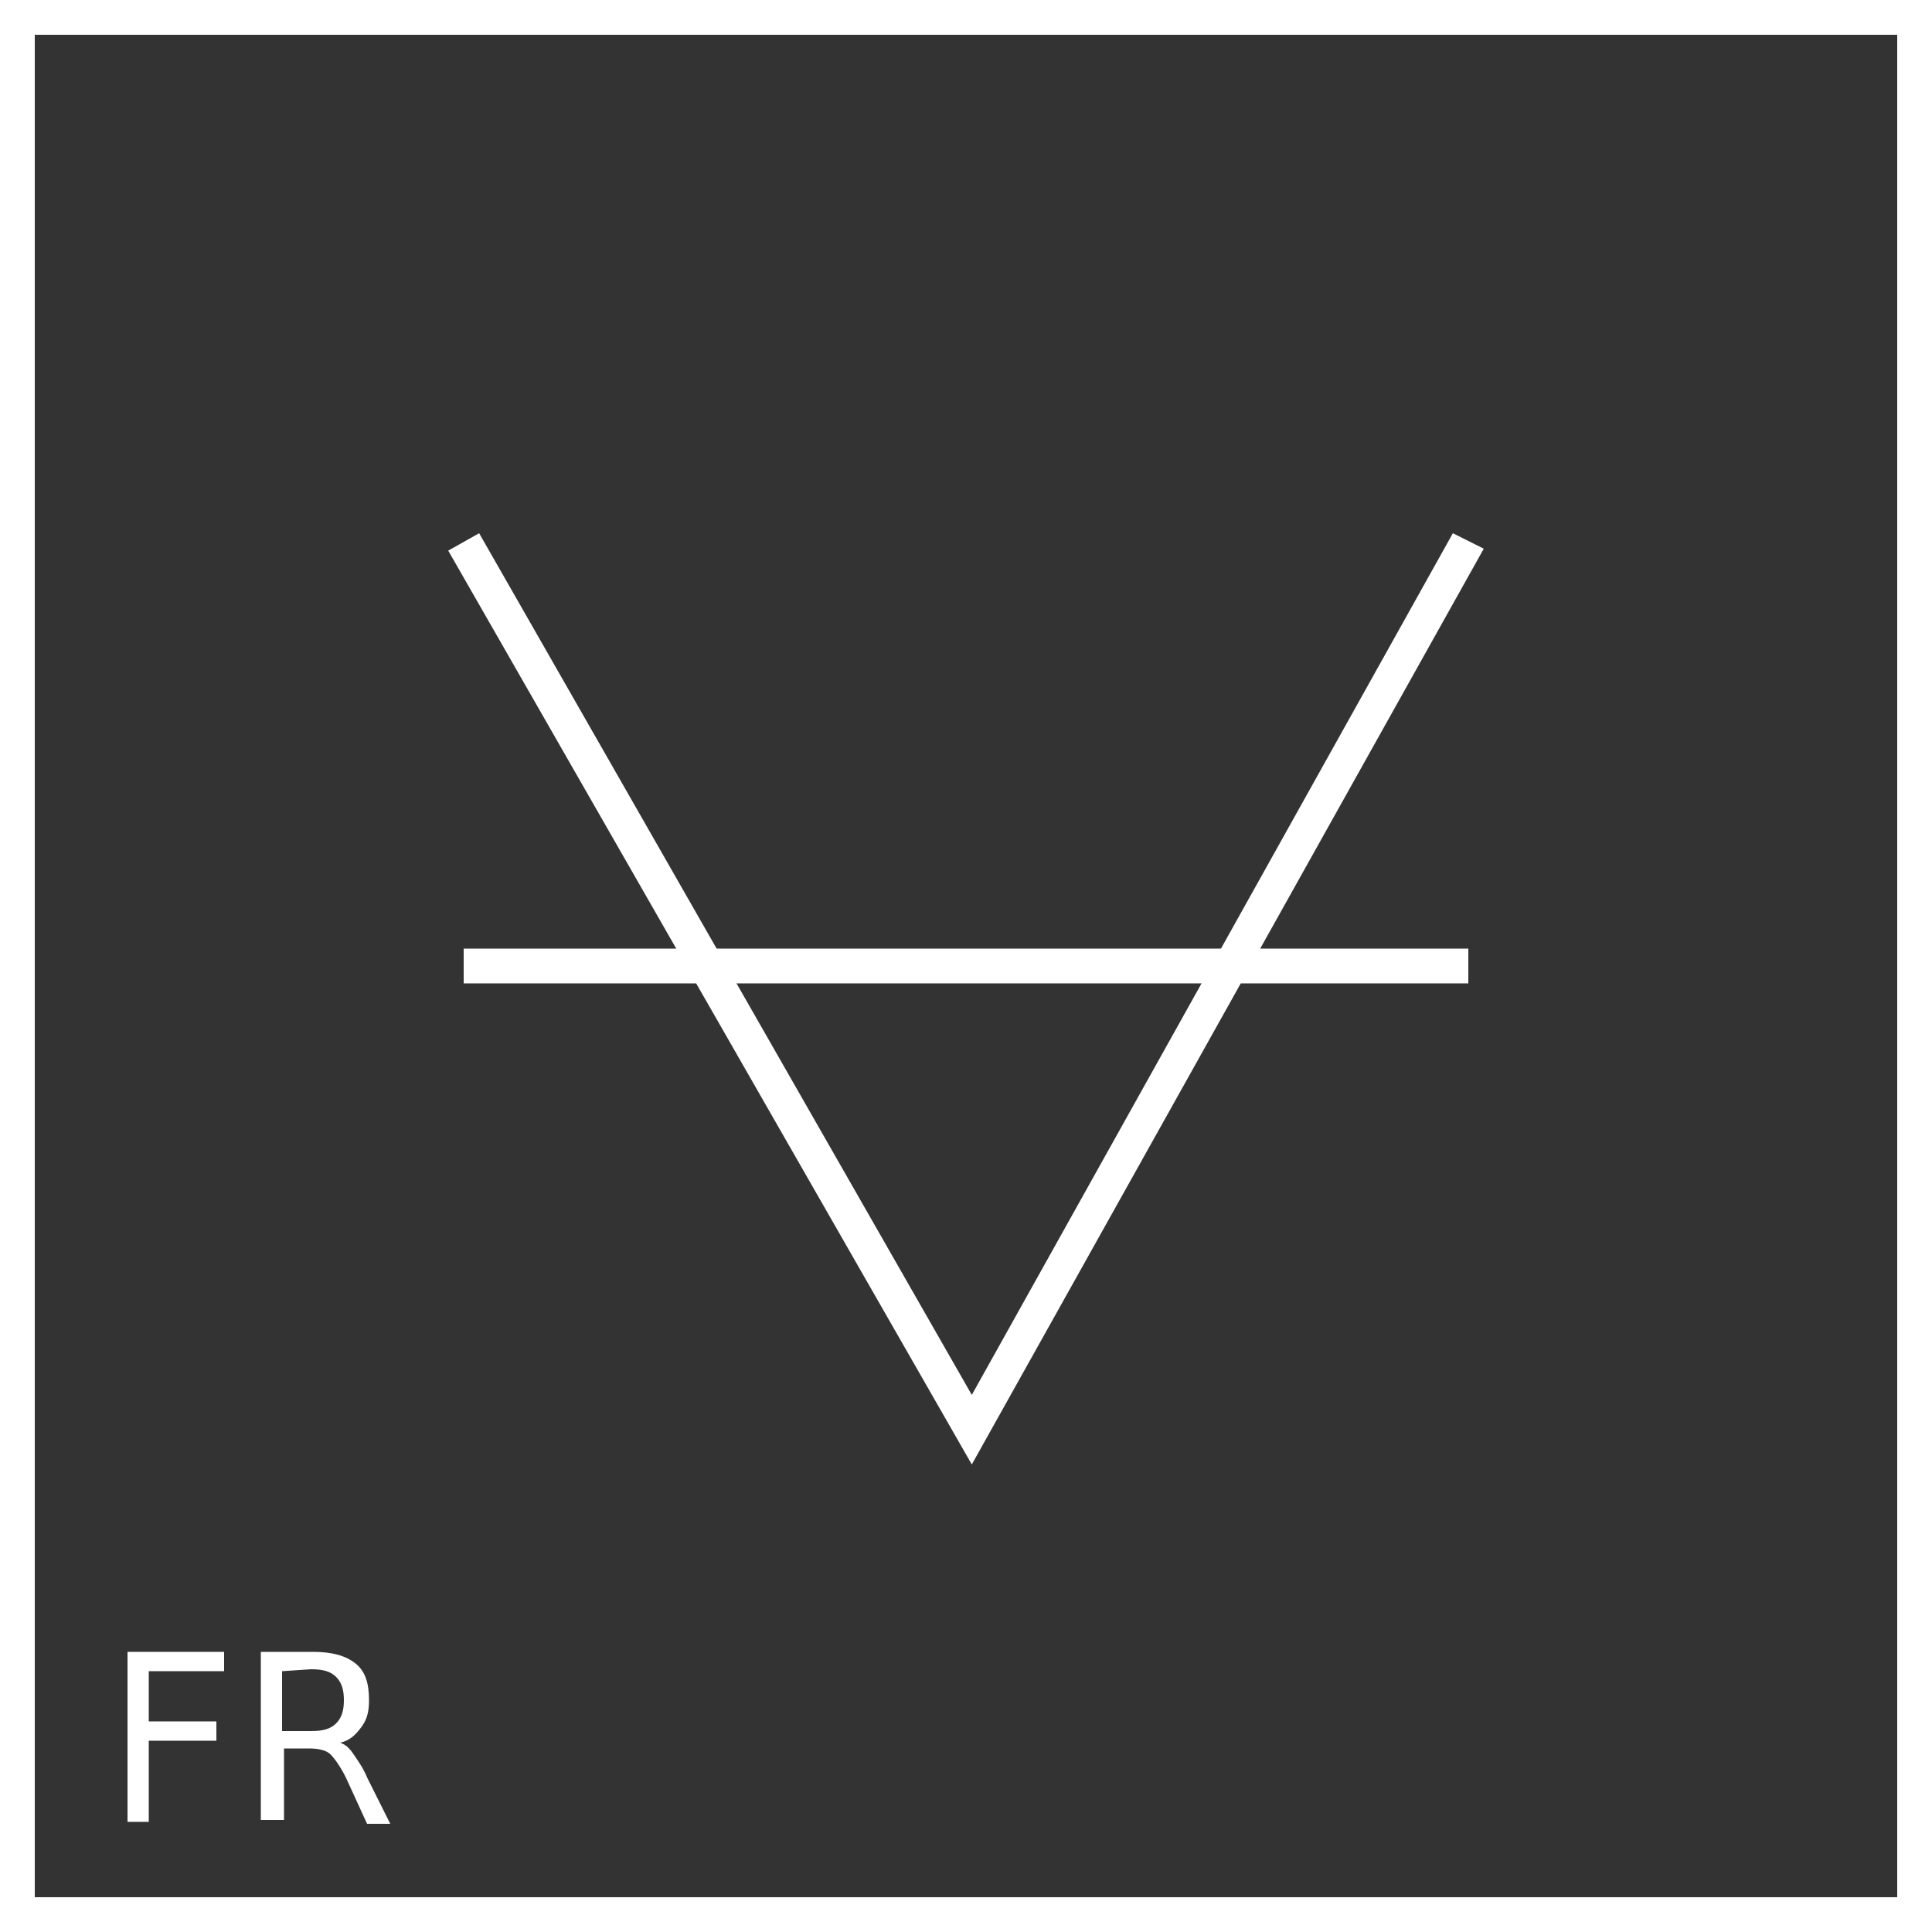 <?xml version="1.0" encoding="utf-8"?>
<!-- Generator: Adobe Illustrator 21.0.0, SVG Export Plug-In . SVG Version: 6.00 Build 0)  -->
<svg version="1.1" id="Layer_1" xmlns="http://www.w3.org/2000/svg" xmlns:xlink="http://www.w3.org/1999/xlink" x="0px" y="0px"
	 viewBox="0 0 100 100" style="enable-background:new 0 0 100 100;" xml:space="preserve">
<rect x="0" y="0" width="100" height="100" fill="#333333" stroke="none"/>
<style type="text/css">
	.st0{fill:none;}
	.st1{fill:#FFFFFF;}
</style>
<g id="Layer_1_1_">
	<g id="Layer_2">
	</g>
	<g>
		<g>
			<rect x="0.9" y="0.9" class="st0" width="98.2" height="98.2"/>
			<path class="st1" d="M100,100H0V0h100V100z M1.8,98.2h96.4V1.8H1.8V98.2z"/>
		</g>
		<g>
			<polygon class="st1" points="50.3,75.8 23.2,28.5 24.8,27.6 50.3,72.2 75.2,27.6 76.8,28.4 			"/>
		</g>
		<g>
			<rect x="24" y="49.1" class="st1" width="52" height="1.8"/>
		</g>
	</g>
</g>
<g>
	<path class="st1" d="M6.6,85.5h5v1H7.7v2.6h3.5v1H7.7v4.2H6.6V85.5z"/>
	<path class="st1" d="M17.6,90.2c0.3,0.1,0.5,0.3,0.7,0.6s0.5,0.7,0.7,1.2l1.2,2.4H19L17.9,92c-0.3-0.6-0.6-1-0.8-1.2
		s-0.6-0.3-1.1-0.3h-1.3v3.7h-1.2v-8.7h2.7c1,0,1.7,0.2,2.2,0.6s0.7,1,0.7,1.9c0,0.6-0.1,1-0.4,1.4S18.1,90.1,17.6,90.2z M14.6,86.5
		v3.1h1.5c0.6,0,1-0.1,1.3-0.4s0.4-0.7,0.4-1.2s-0.1-0.9-0.4-1.2s-0.7-0.4-1.3-0.4L14.6,86.5L14.6,86.5z"/>
</g>
</svg>
